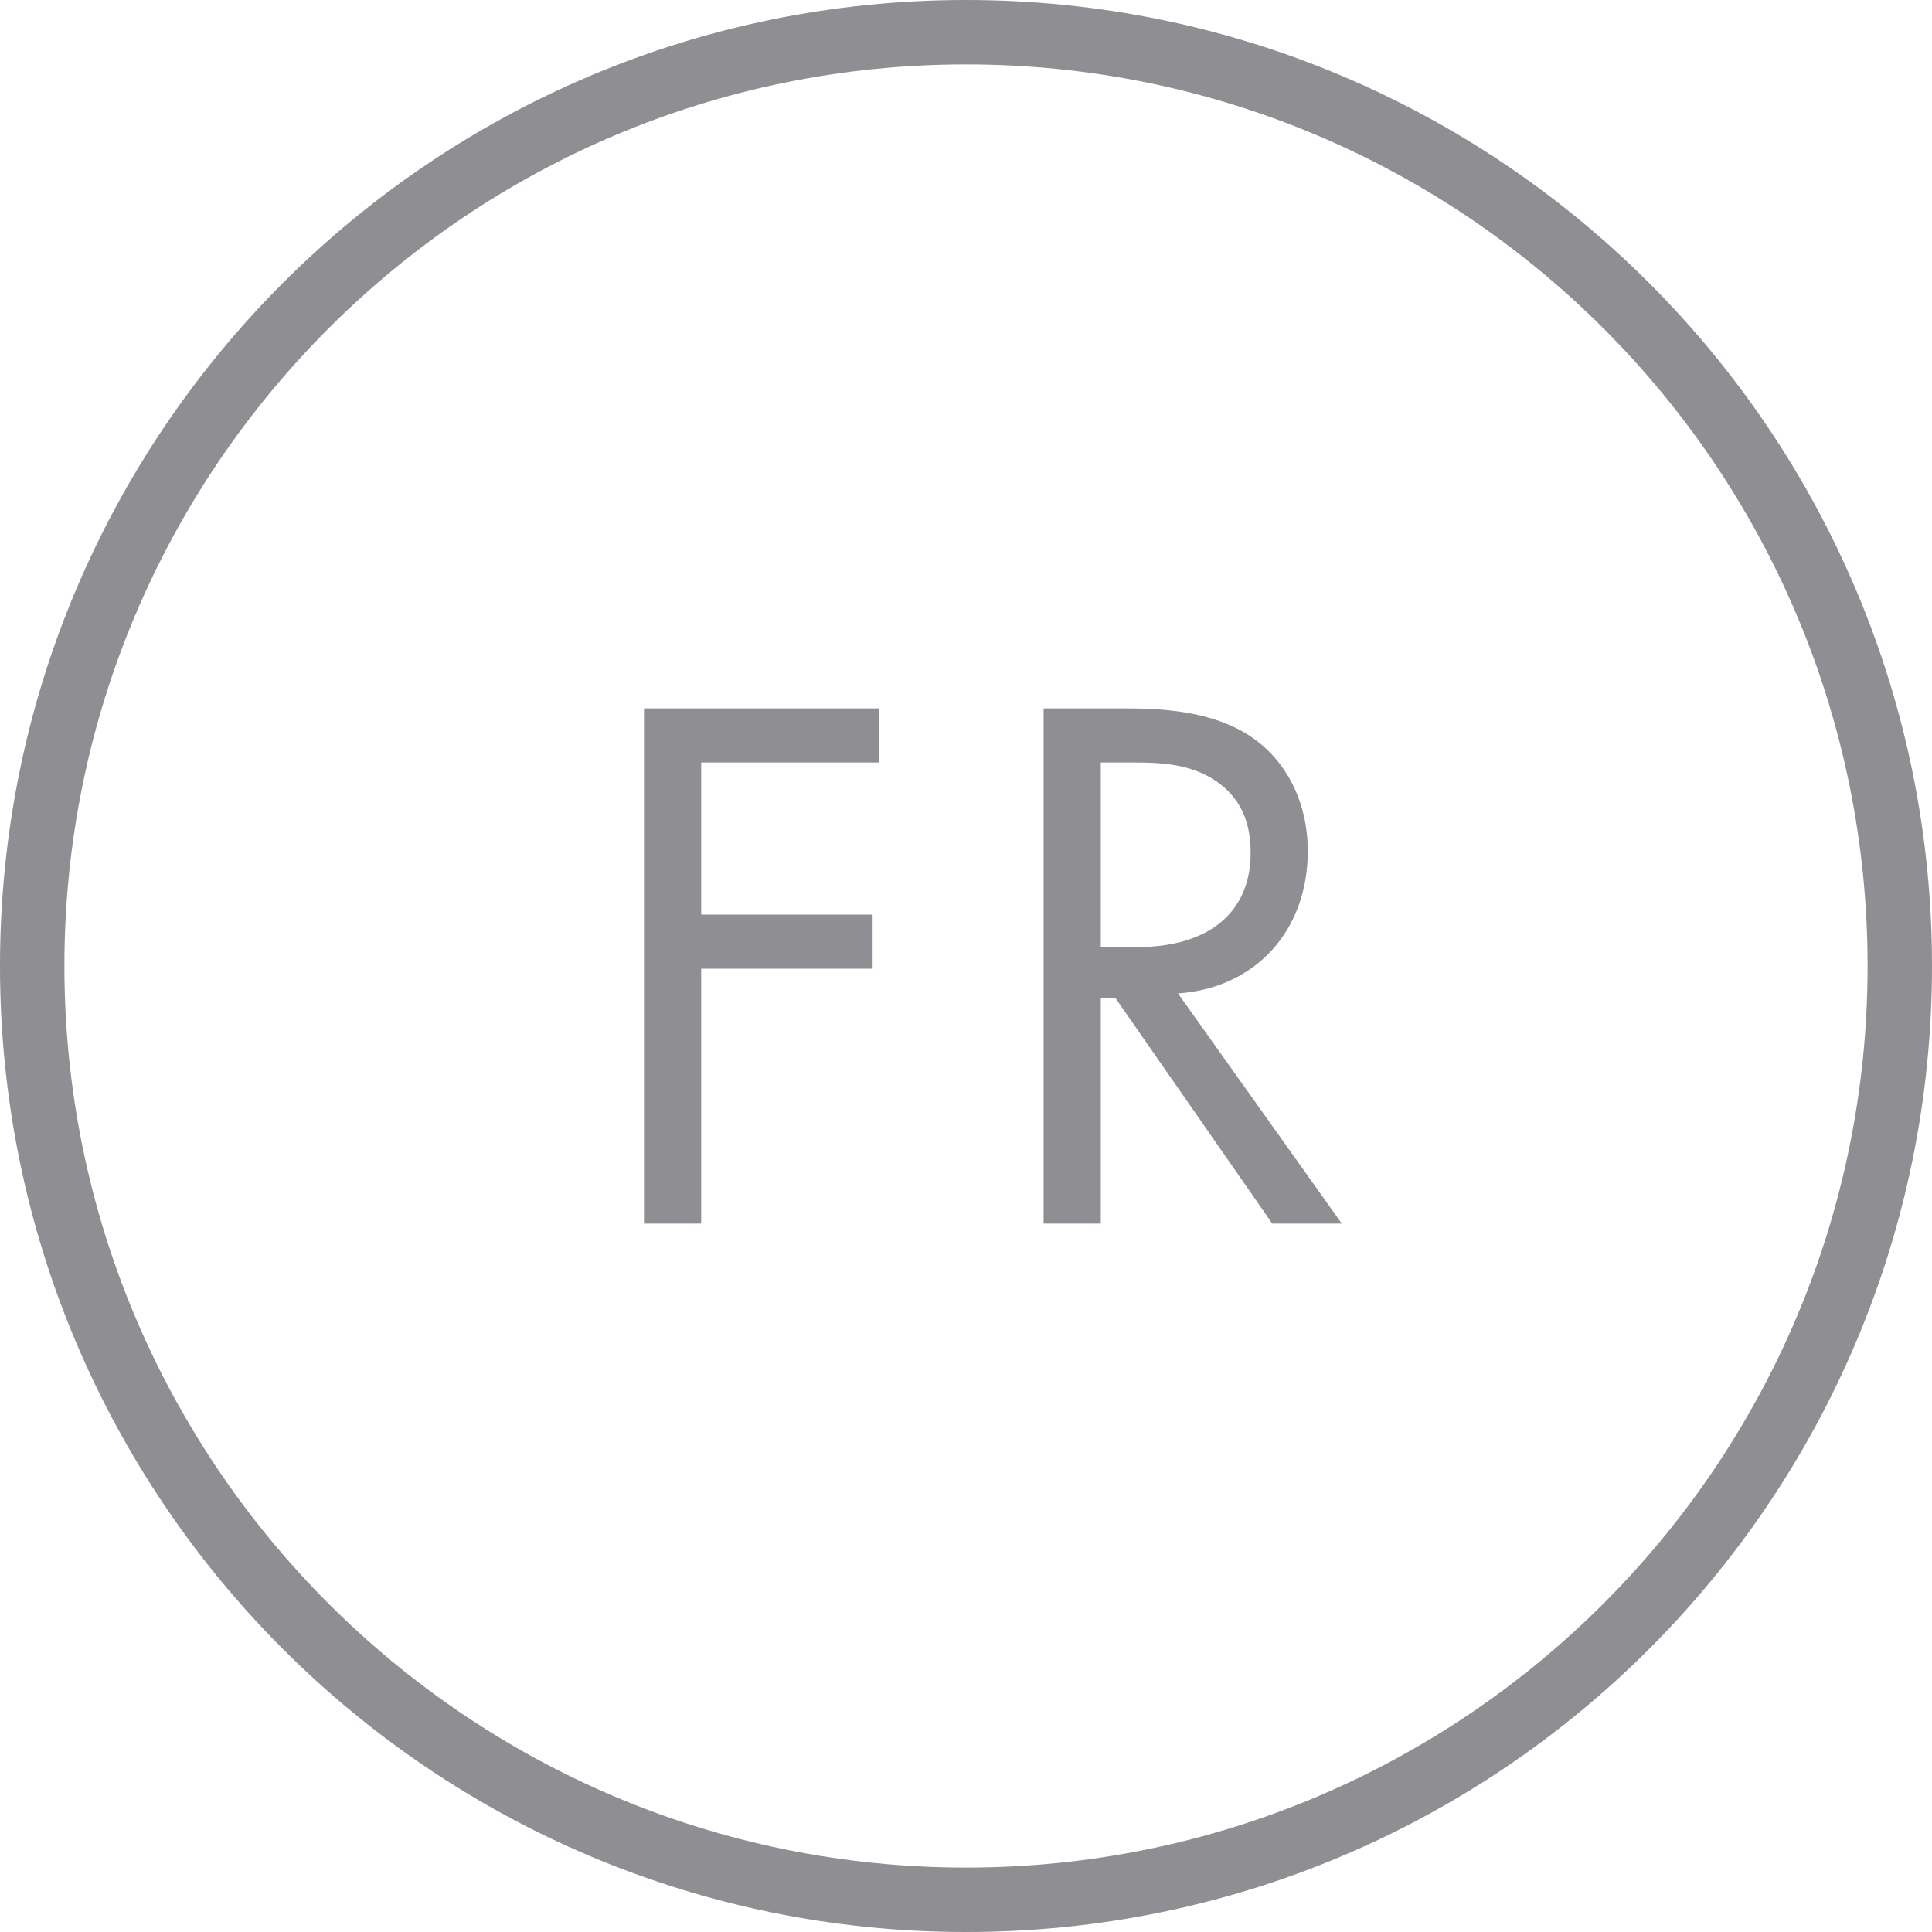 <?xml version="1.0" encoding="UTF-8"?>
<svg width="30px" height="30px" viewBox="0 0 30 30" version="1.1" xmlns="http://www.w3.org/2000/svg" xmlns:xlink="http://www.w3.org/1999/xlink">
    <!-- Generator: Sketch 46.2 (44496) - http://www.bohemiancoding.com/sketch -->
    <title>Oval 3</title>
    <desc>Created with Sketch.</desc>
    <defs></defs>
    <g id="Symbols" stroke="none" stroke-width="1" fill="none" fill-rule="evenodd">
        <g id="Menu/Slider/Main" transform="translate(-253, -404)" fill-rule="nonzero" fill="#8E8E93">
            <path d="M268,433 C275.732,433 282,426.732 282,419 C282,411.268 275.732,405 268,405 C260.268,405 254,411.268 254,419 C254,426.732 260.268,433 268,433 Z M268,434 C259.716,434 253,427.284 253,419 C253,410.716 259.716,404 268,404 C276.284,404 283,410.716 283,419 C283,427.284 276.284,434 268,434 Z M266.646,415 L263,415 L263,423 L263.888,423 L263.888,419.042 L266.55,419.042 L266.55,418.202 L263.888,418.202 L263.888,415.84 L266.646,415.84 L266.646,415 Z M269.205,415 L270.489,415 C271.028,415 271.832,415.036 272.432,415.444 C272.9,415.756 273.307,416.367 273.307,417.219 C273.307,418.442 272.504,419.342 271.292,419.426 L273.835,423 L272.756,423 L270.321,419.498 L270.093,419.498 L270.093,423 L269.205,423 L269.205,415 Z M270.093,415.84 L270.093,418.706 L270.657,418.706 C271.76,418.706 272.42,418.178 272.42,417.243 C272.42,416.799 272.288,416.355 271.784,416.067 C271.424,415.864 271.016,415.84 270.633,415.84 L270.093,415.84 Z" id="Oval-3"></path>
        </g>
    </g>
</svg>